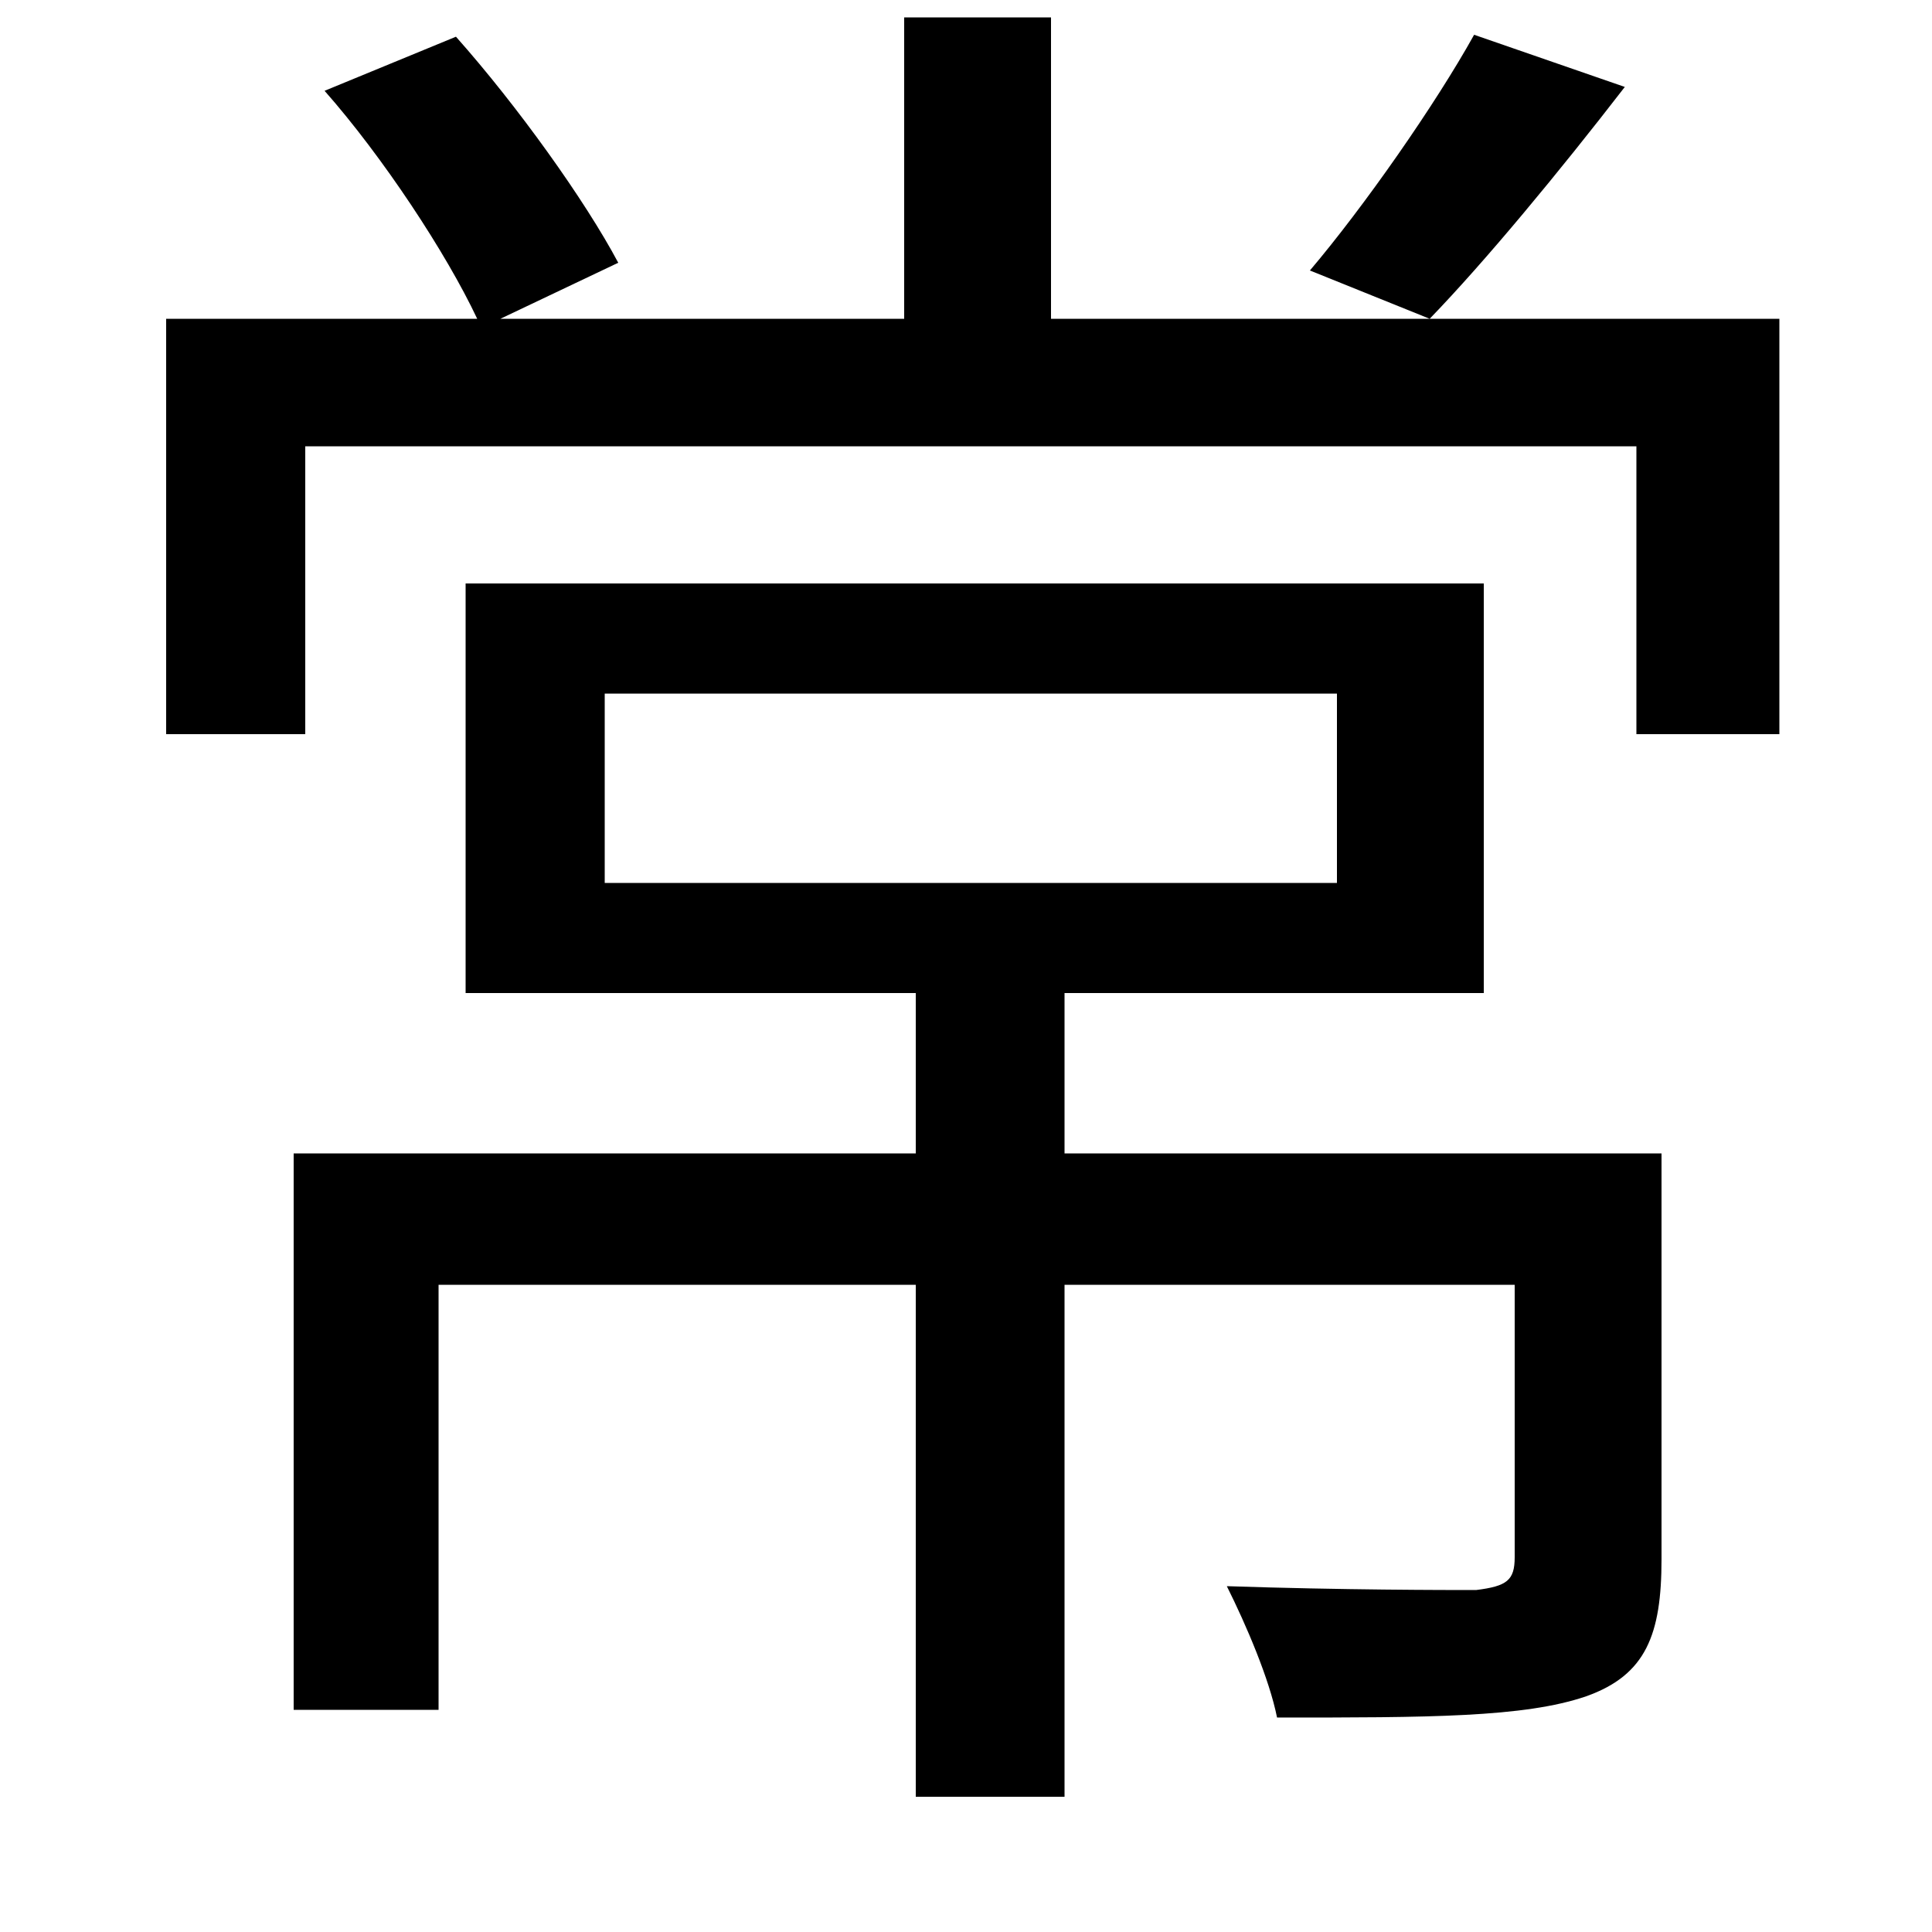 <svg xmlns="http://www.w3.org/2000/svg"
    viewBox="0 0 1000 1000">
  <!--
© 2014-2021 Adobe (http://www.adobe.com/).
Noto is a trademark of Google Inc.
This Font Software is licensed under the SIL Open Font License, Version 1.1. This Font Software is distributed on an "AS IS" BASIS, WITHOUT WARRANTIES OR CONDITIONS OF ANY KIND, either express or implied. See the SIL Open Font License for the specific language, permissions and limitations governing your use of this Font Software.
http://scripts.sil.org/OFL
  -->
<path d="M313 359L692 359 692 457 313 457ZM152 597L152 885 227 885 227 665 474 665 474 930 551 930 551 665 784 665 784 806C784 818 780 821 764 823 748 823 695 823 635 821 645 841 657 869 661 889 739 889 789 889 821 878 852 867 860 846 860 807L860 597 551 597 551 514 768 514 768 302 241 302 241 514 474 514 474 597ZM168 47C198 81 231 131 247 165L86 165 86 380 158 380 158 231 847 231 847 380 921 380 921 165 544 165 544 9 468 9 468 165 259 165 320 136C303 104 268 55 236 19ZM763 18C743 54 706 107 678 140L740 165C769 135 807 89 841 45Z"/>
</svg>